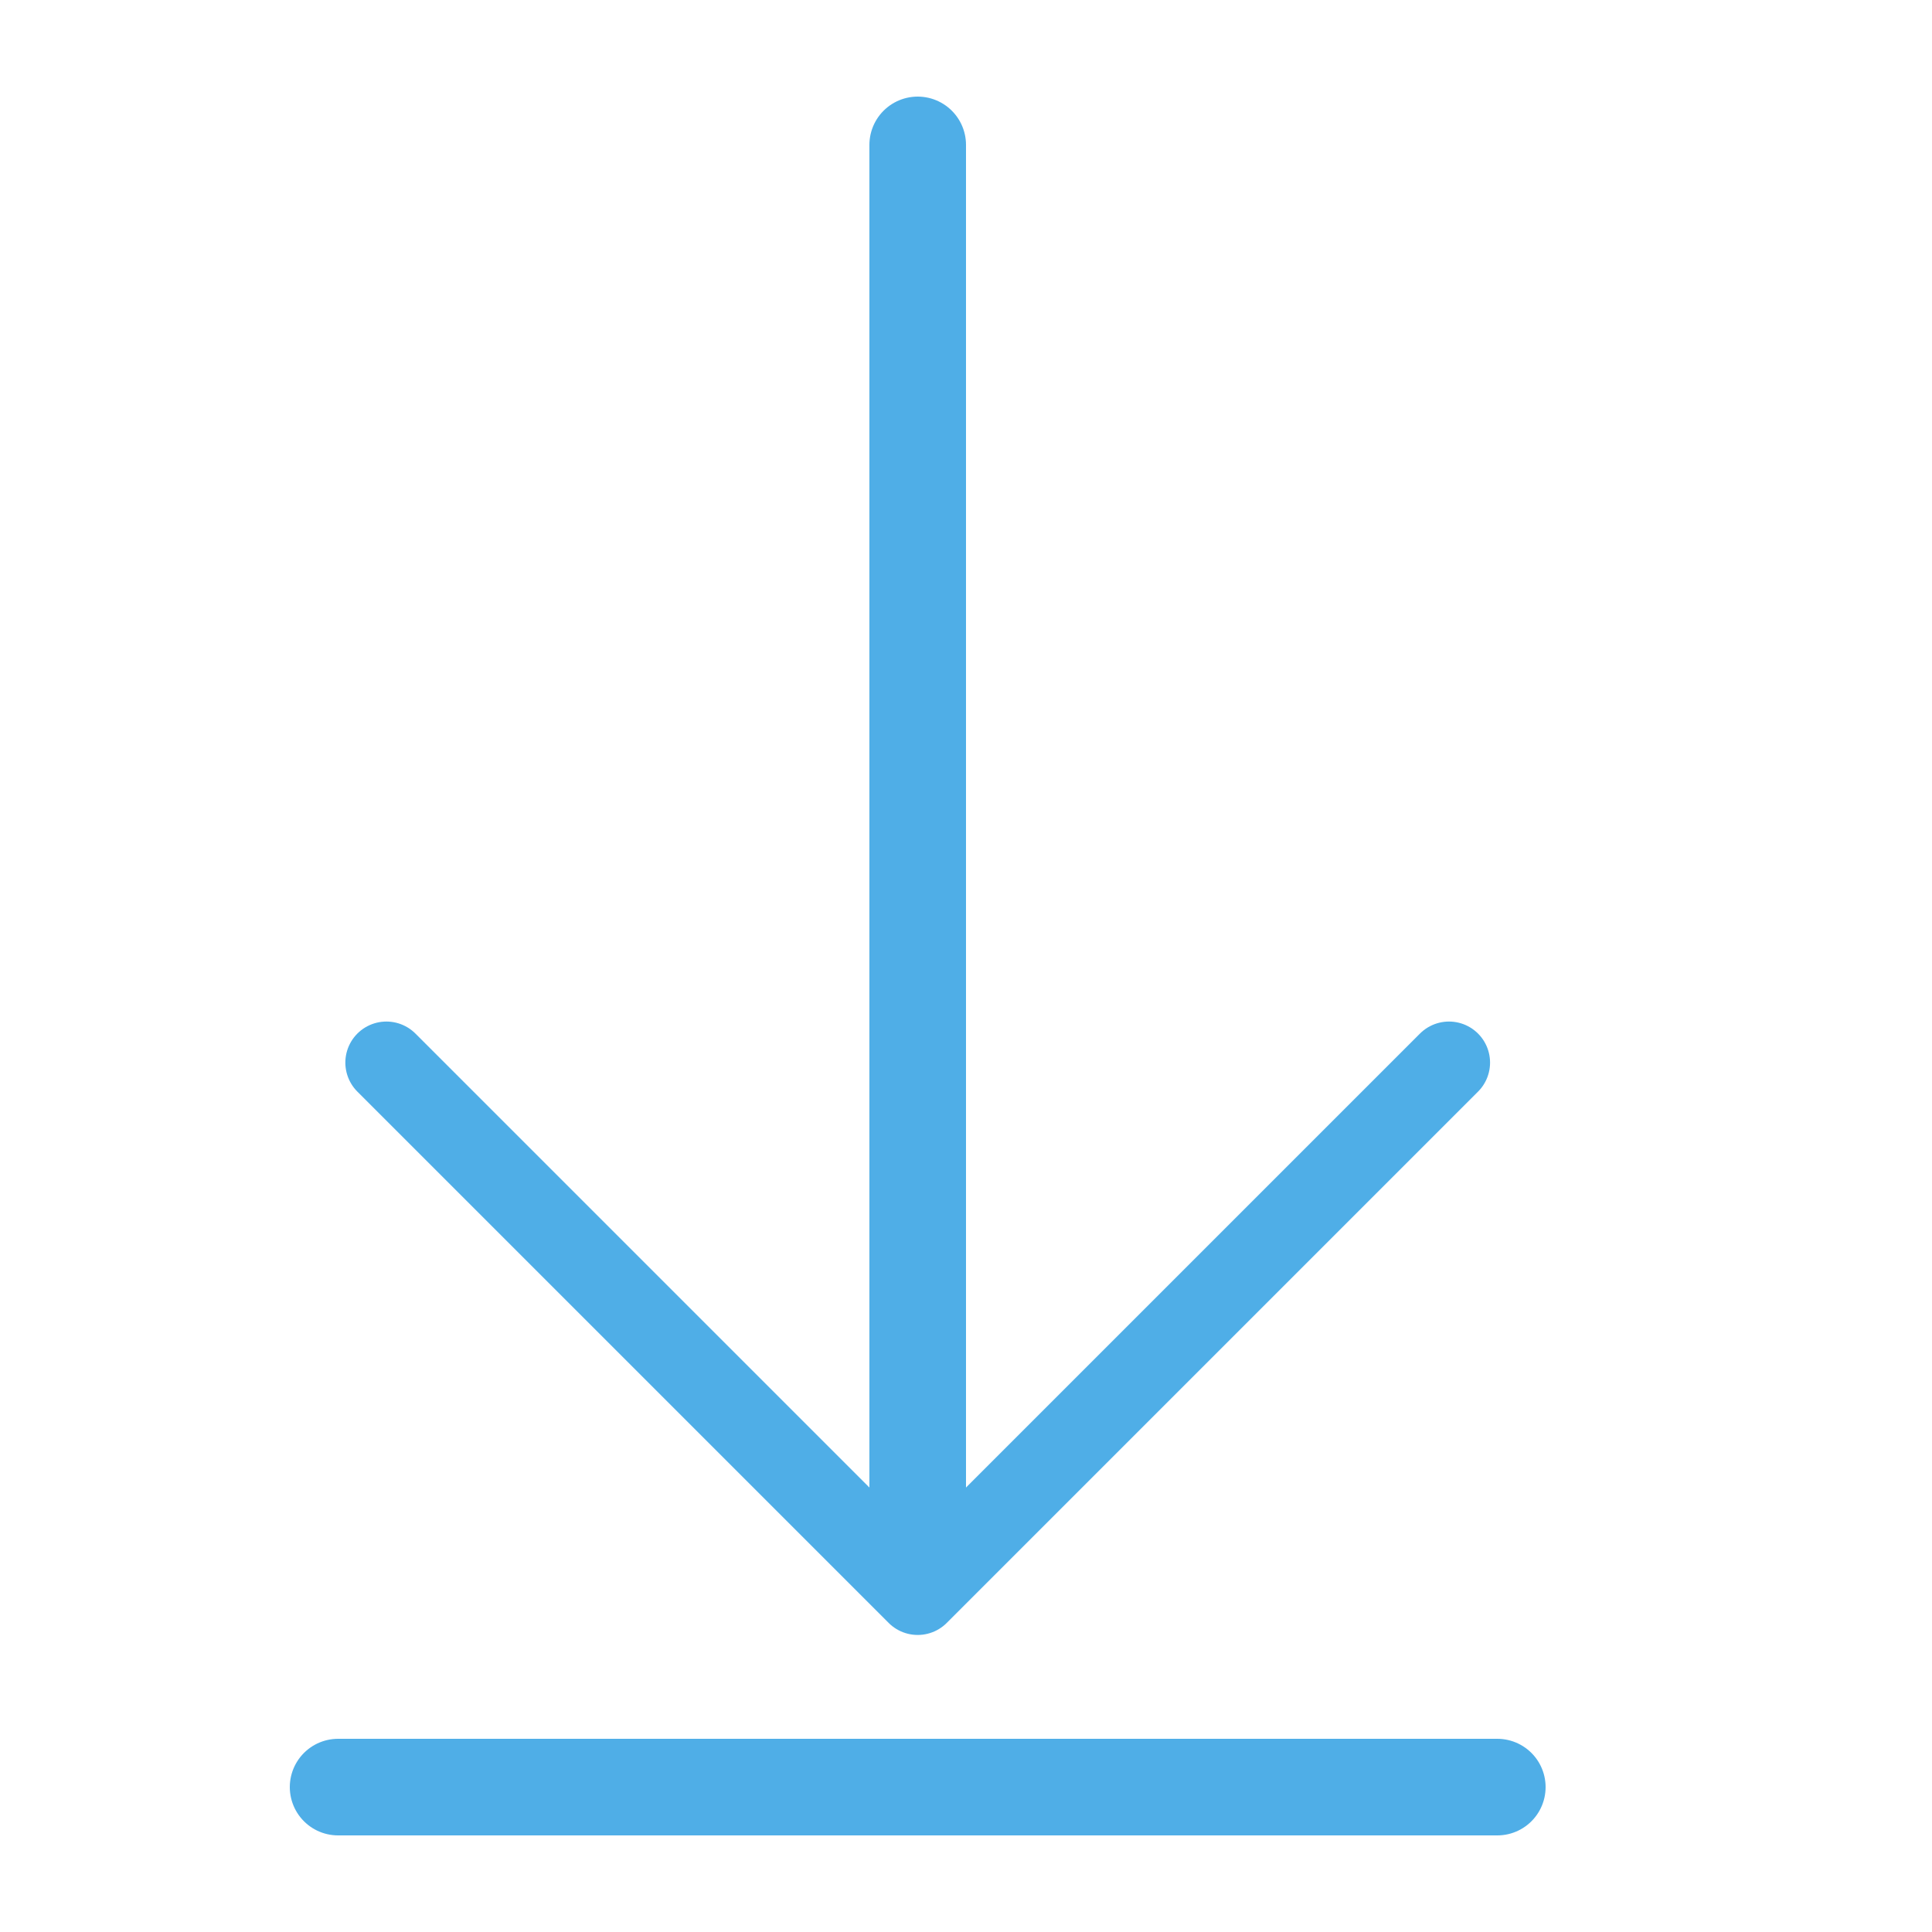 <svg width="20" height="20" viewBox="0 0 20 20" fill="none" xmlns="http://www.w3.org/2000/svg">
<path d="M9.5 16V1.5" stroke="#4FAEE7" stroke-miterlimit="10" stroke-linecap="round"/>
<path d="M3.5 18.5H15.5" stroke="#4FAEE7" stroke-miterlimit="10" stroke-linecap="round"/>
<path d="M4 11L9.5 16.5L15 11" stroke="#4FAEE7" stroke-width="0.85" stroke-miterlimit="10" stroke-linecap="round" stroke-linejoin="round"/>
</svg>
